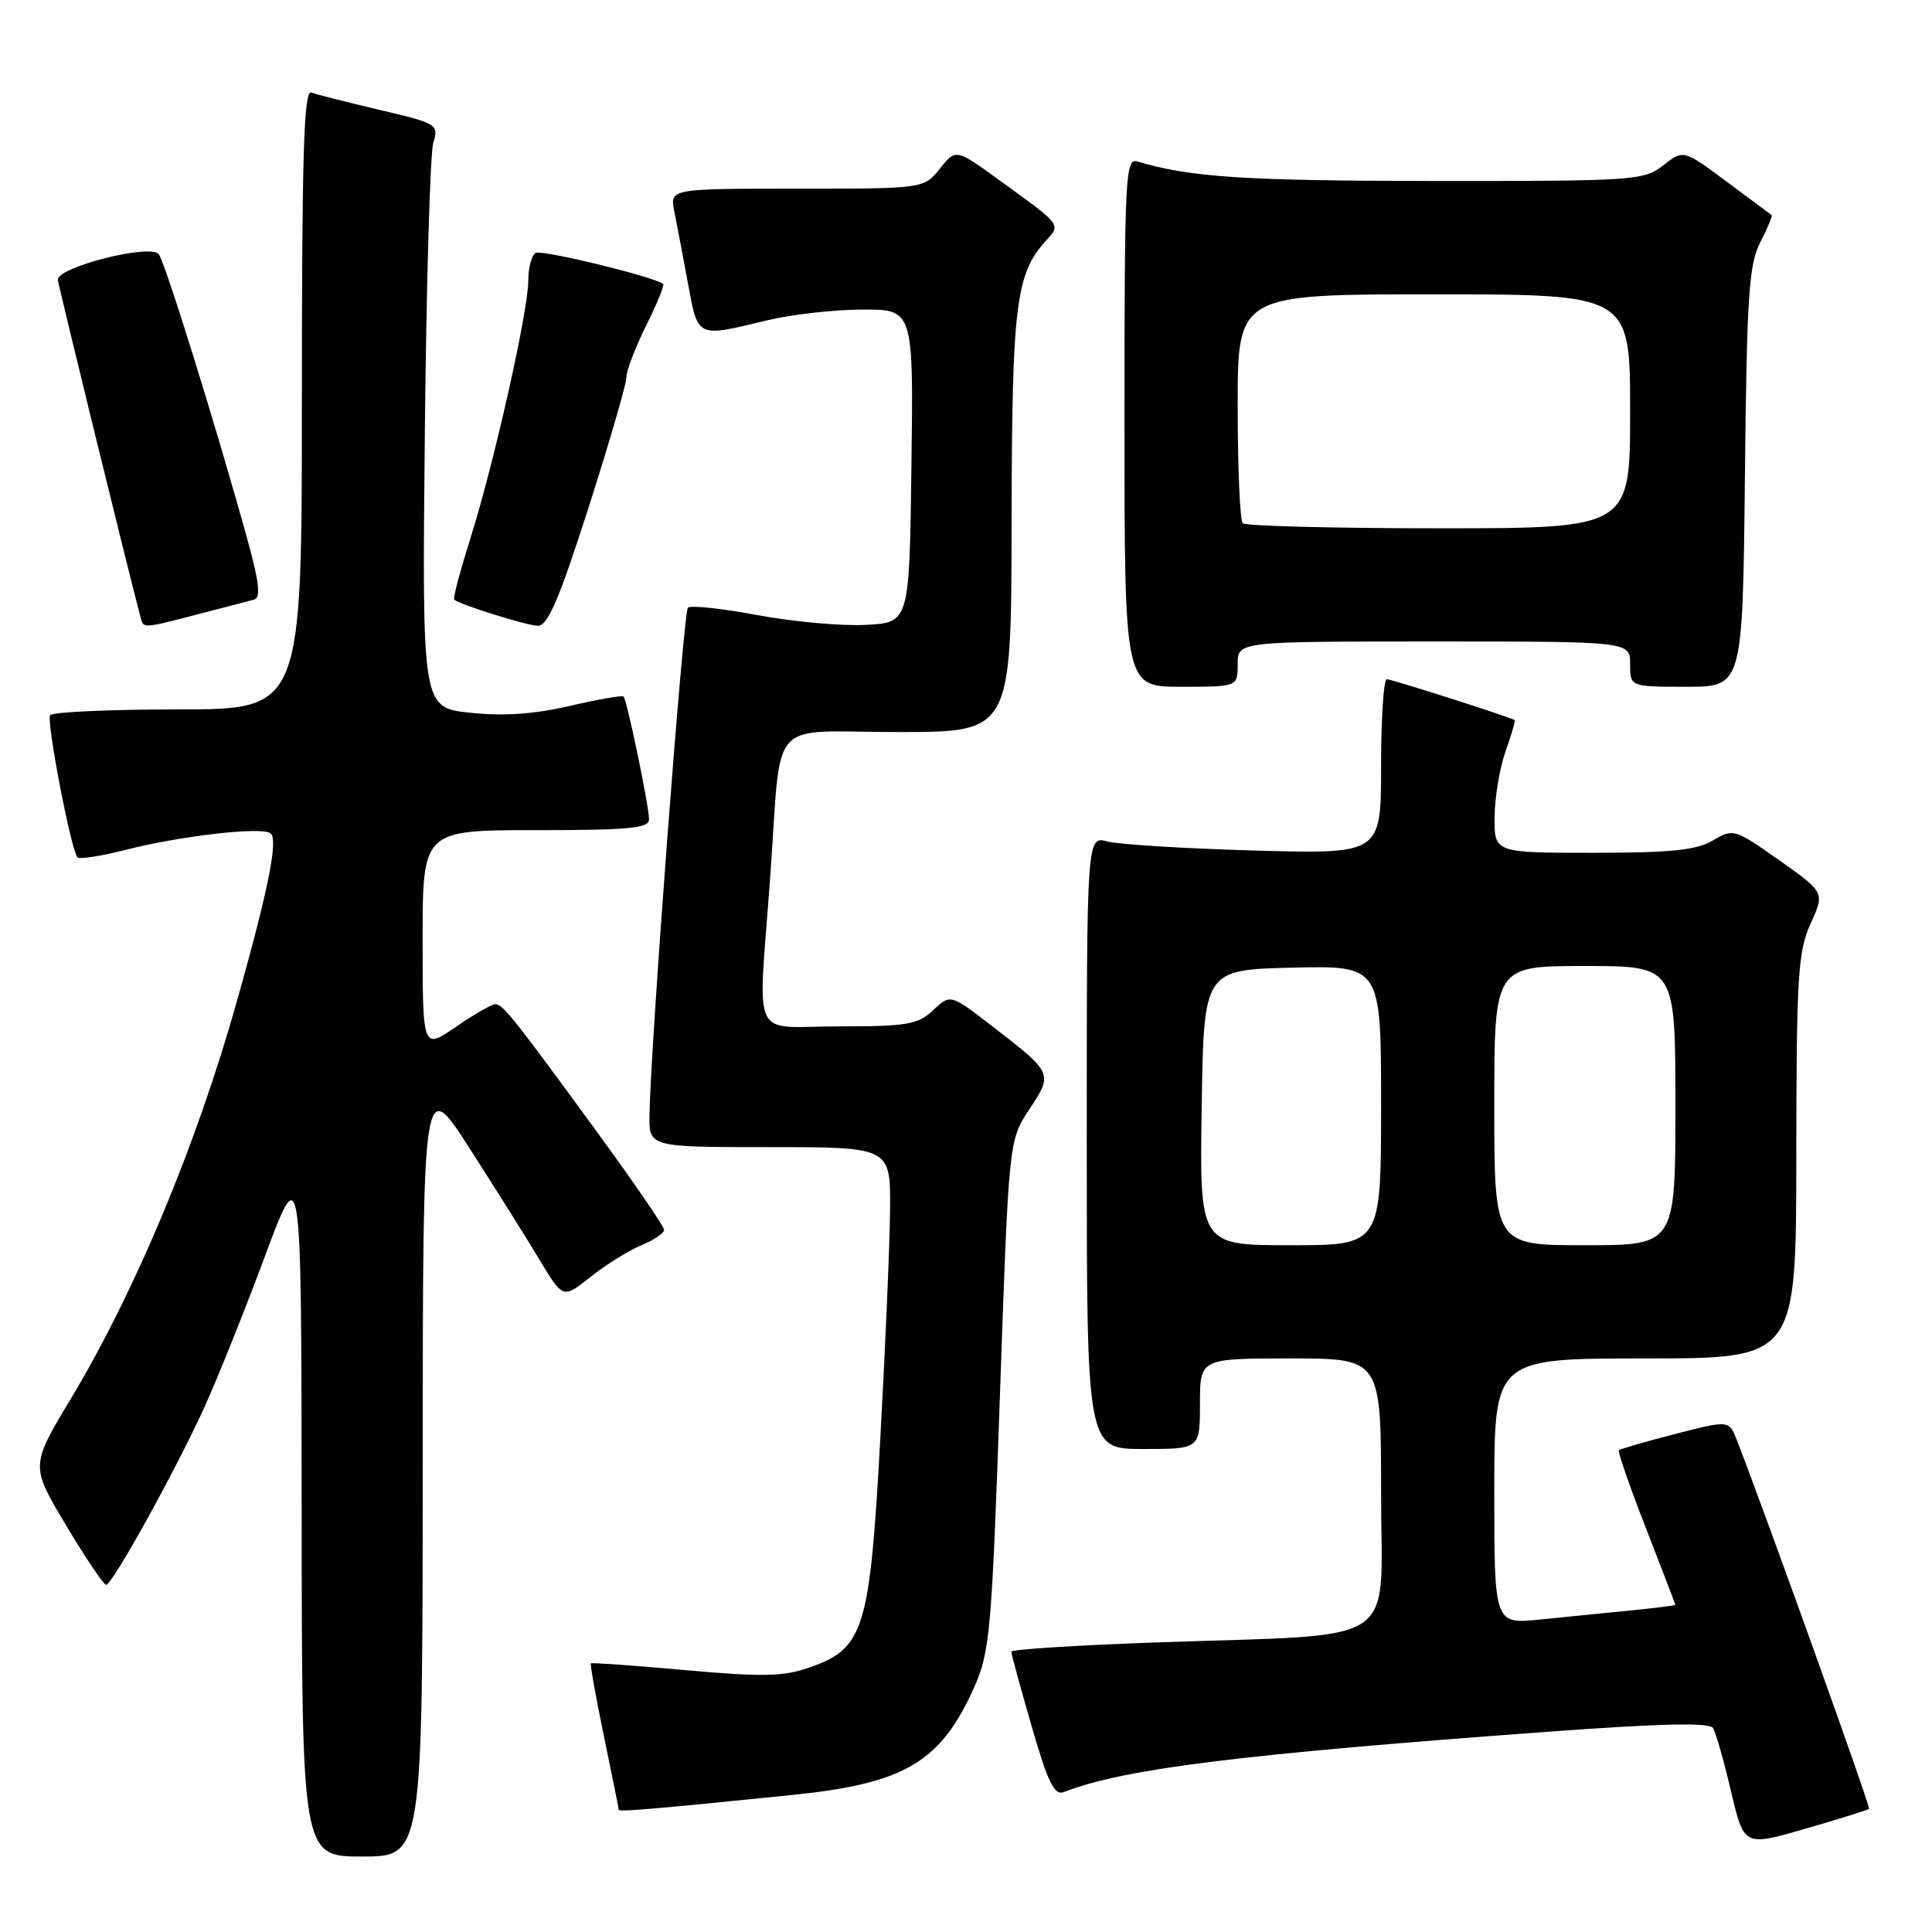 <?xml version="1.0" encoding="UTF-8" standalone="no"?>
<!DOCTYPE svg PUBLIC "-//W3C//DTD SVG 1.1//EN" "http://www.w3.org/Graphics/SVG/1.1/DTD/svg11.dtd" >
<svg xmlns="http://www.w3.org/2000/svg" xmlns:xlink="http://www.w3.org/1999/xlink" version="1.1" viewBox="0 0 256 256">
 <g >
 <path fill="currentColor"
d=" M 56.01 194.25 C 56.03 142.50 56.03 142.50 62.26 152.22 C 65.69 157.56 69.87 164.22 71.55 167.02 C 74.60 172.10 74.60 172.10 78.27 169.18 C 80.29 167.58 83.30 165.70 84.97 165.01 C 86.64 164.32 88.00 163.40 88.00 162.97 C 88.00 162.53 84.11 156.85 79.36 150.34 C 68.30 135.18 66.68 133.12 65.68 133.06 C 65.23 133.02 62.87 134.37 60.43 136.05 C 56.00 139.10 56.00 139.10 56.00 124.55 C 56.00 110.00 56.00 110.00 71.00 110.00 C 83.36 110.00 86.00 109.75 86.00 108.57 C 86.00 106.82 83.08 92.74 82.62 92.29 C 82.44 92.11 79.23 92.67 75.48 93.54 C 70.74 94.64 66.72 94.91 62.29 94.44 C 55.93 93.76 55.93 93.76 56.29 57.63 C 56.49 37.76 56.99 20.35 57.41 18.95 C 58.14 16.47 57.96 16.36 50.33 14.57 C 46.02 13.55 41.94 12.52 41.25 12.26 C 40.26 11.88 40.00 20.42 40.00 52.89 C 40.00 94.00 40.00 94.00 23.56 94.00 C 14.52 94.00 6.90 94.35 6.64 94.77 C 6.13 95.60 9.43 112.76 10.27 113.60 C 10.55 113.88 13.42 113.44 16.64 112.61 C 23.83 110.78 34.45 109.54 35.81 110.39 C 36.92 111.07 35.64 117.59 31.44 132.50 C 26.05 151.69 17.94 171.10 9.37 185.37 C 4.04 194.24 4.04 194.24 8.76 202.12 C 11.35 206.45 13.74 210.00 14.06 210.00 C 14.88 210.00 23.26 194.86 27.07 186.50 C 28.82 182.65 32.43 173.65 35.09 166.50 C 39.93 153.50 39.93 153.50 39.97 199.75 C 40.00 246.00 40.00 246.00 48.00 246.00 C 56.00 246.00 56.00 246.00 56.01 194.25 Z  M 247.66 239.68 C 247.88 239.45 234.18 201.24 230.15 190.84 C 229.11 188.17 229.11 188.17 221.97 190.01 C 218.04 191.02 214.68 191.99 214.51 192.17 C 214.34 192.35 215.95 197.00 218.10 202.50 C 220.24 208.00 221.99 212.57 221.99 212.65 C 222.00 212.74 219.30 213.07 216.00 213.40 C 212.70 213.73 207.30 214.27 204.00 214.60 C 198.00 215.20 198.00 215.20 198.00 197.60 C 198.00 180.00 198.00 180.00 218.00 180.00 C 238.00 180.00 238.00 180.00 238.02 153.25 C 238.04 129.26 238.24 126.07 239.92 122.37 C 241.79 118.25 241.79 118.25 235.76 113.99 C 229.83 109.81 229.67 109.76 226.96 111.37 C 224.78 112.65 221.42 113.00 211.10 113.00 C 198.00 113.00 198.00 113.00 198.04 108.25 C 198.07 105.64 198.72 101.72 199.50 99.54 C 200.27 97.36 200.82 95.51 200.70 95.42 C 200.20 95.05 184.41 90.00 183.75 90.00 C 183.34 90.00 183.00 95.21 183.00 101.58 C 183.00 113.17 183.00 113.17 166.25 112.70 C 157.04 112.44 148.26 111.90 146.75 111.50 C 144.00 110.77 144.00 110.77 144.00 151.38 C 144.00 192.00 144.00 192.00 151.50 192.00 C 159.00 192.00 159.00 192.00 159.00 186.00 C 159.00 180.00 159.00 180.00 171.00 180.00 C 183.00 180.00 183.00 180.00 183.00 197.86 C 183.00 218.58 186.19 216.46 153.25 217.63 C 142.66 218.00 134.00 218.56 134.00 218.85 C 134.00 219.15 135.21 223.60 136.70 228.73 C 138.84 236.17 139.71 237.94 140.95 237.46 C 148.92 234.37 164.05 232.48 204.91 229.48 C 220.00 228.37 226.52 228.22 226.98 228.97 C 227.35 229.56 228.42 233.33 229.37 237.36 C 231.09 244.67 231.09 244.67 239.24 242.31 C 243.71 241.02 247.50 239.83 247.66 239.68 Z  M 105.00 237.84 C 119.94 236.31 124.67 233.49 129.12 223.49 C 131.17 218.87 131.42 215.99 132.50 184.80 C 133.67 151.10 133.67 151.10 136.40 146.98 C 139.55 142.21 139.55 142.21 131.41 135.93 C 125.94 131.71 125.94 131.71 123.65 133.85 C 121.63 135.76 120.22 136.00 111.19 136.00 C 99.26 136.00 100.44 138.56 102.06 116.15 C 103.63 94.53 101.44 97.00 119.02 97.00 C 134.00 97.00 134.00 97.00 134.04 69.25 C 134.09 40.38 134.58 36.33 138.58 31.91 C 140.58 29.70 140.76 29.93 132.58 23.99 C 126.66 19.69 126.66 19.69 124.54 22.34 C 122.42 25.00 122.42 25.00 105.59 25.00 C 88.75 25.00 88.75 25.00 89.35 28.01 C 89.68 29.67 90.49 33.94 91.15 37.51 C 92.50 44.82 92.27 44.71 101.50 42.48 C 104.80 41.68 110.55 41.02 114.27 41.02 C 121.04 41.00 121.04 41.00 120.77 61.75 C 120.50 82.50 120.50 82.50 114.70 82.80 C 111.51 82.97 105.05 82.38 100.34 81.50 C 95.63 80.62 91.49 80.18 91.15 80.52 C 90.55 81.12 86.19 138.74 86.06 147.75 C 86.00 152.00 86.00 152.00 102.00 152.00 C 118.00 152.00 118.00 152.00 117.94 160.25 C 117.90 164.79 117.32 178.41 116.65 190.53 C 115.25 216.01 114.50 218.42 107.26 220.95 C 103.80 222.16 101.06 222.22 90.81 221.30 C 84.04 220.69 78.40 220.29 78.29 220.40 C 78.17 220.50 78.95 224.85 80.02 230.05 C 81.10 235.25 81.98 239.63 81.99 239.80 C 82.00 240.11 86.73 239.70 105.00 237.84 Z  M 164.00 88.00 C 164.00 85.00 164.00 85.00 190.00 85.00 C 216.00 85.00 216.00 85.00 216.00 88.00 C 216.00 91.00 216.00 91.00 223.46 91.00 C 230.91 91.00 230.91 91.00 231.21 63.25 C 231.46 39.14 231.73 35.05 233.25 32.09 C 234.22 30.21 234.89 28.60 234.75 28.50 C 234.61 28.40 231.93 26.41 228.78 24.06 C 223.06 19.81 223.06 19.81 220.40 21.90 C 217.83 23.92 216.67 24.00 189.62 23.98 C 164.82 23.95 157.62 23.48 150.75 21.40 C 149.11 20.90 149.00 23.00 149.00 55.93 C 149.00 91.00 149.00 91.00 156.50 91.00 C 164.00 91.00 164.00 91.00 164.00 88.00 Z  M 26.27 81.38 C 29.69 80.50 33.03 79.62 33.69 79.44 C 34.56 79.20 34.34 77.14 32.87 71.80 C 28.81 57.05 21.80 34.48 21.02 33.66 C 19.72 32.29 7.47 35.45 7.67 37.09 C 7.81 38.15 16.48 73.58 18.61 81.75 C 19.02 83.31 18.79 83.32 26.27 81.38 Z  M 77.97 67.31 C 80.73 58.68 83.00 50.89 83.00 50.01 C 83.00 49.12 84.18 46.03 85.62 43.14 C 87.05 40.26 88.07 37.77 87.87 37.62 C 86.53 36.63 71.74 33.04 70.96 33.52 C 70.43 33.85 70.00 35.50 70.00 37.19 C 70.00 41.20 65.47 61.38 62.33 71.34 C 60.97 75.66 60.00 79.31 60.18 79.46 C 60.97 80.12 69.67 82.85 71.22 82.92 C 72.57 82.98 74.00 79.67 77.97 67.31 Z  M 159.23 146.75 C 159.50 128.50 159.50 128.50 171.25 128.22 C 183.00 127.94 183.00 127.94 183.00 146.47 C 183.00 165.00 183.00 165.00 170.98 165.00 C 158.95 165.00 158.95 165.00 159.23 146.75 Z  M 198.00 146.50 C 198.00 128.00 198.00 128.00 210.00 128.00 C 222.00 128.00 222.00 128.00 222.00 146.50 C 222.00 165.00 222.00 165.00 210.00 165.00 C 198.00 165.00 198.00 165.00 198.00 146.50 Z  M 164.67 69.33 C 164.30 68.97 164.00 61.99 164.00 53.83 C 164.00 39.00 164.00 39.00 190.00 39.00 C 216.00 39.00 216.00 39.00 216.00 54.50 C 216.00 70.00 216.00 70.00 190.67 70.00 C 176.73 70.00 165.03 69.70 164.67 69.33 Z "/>
</g>
</svg>